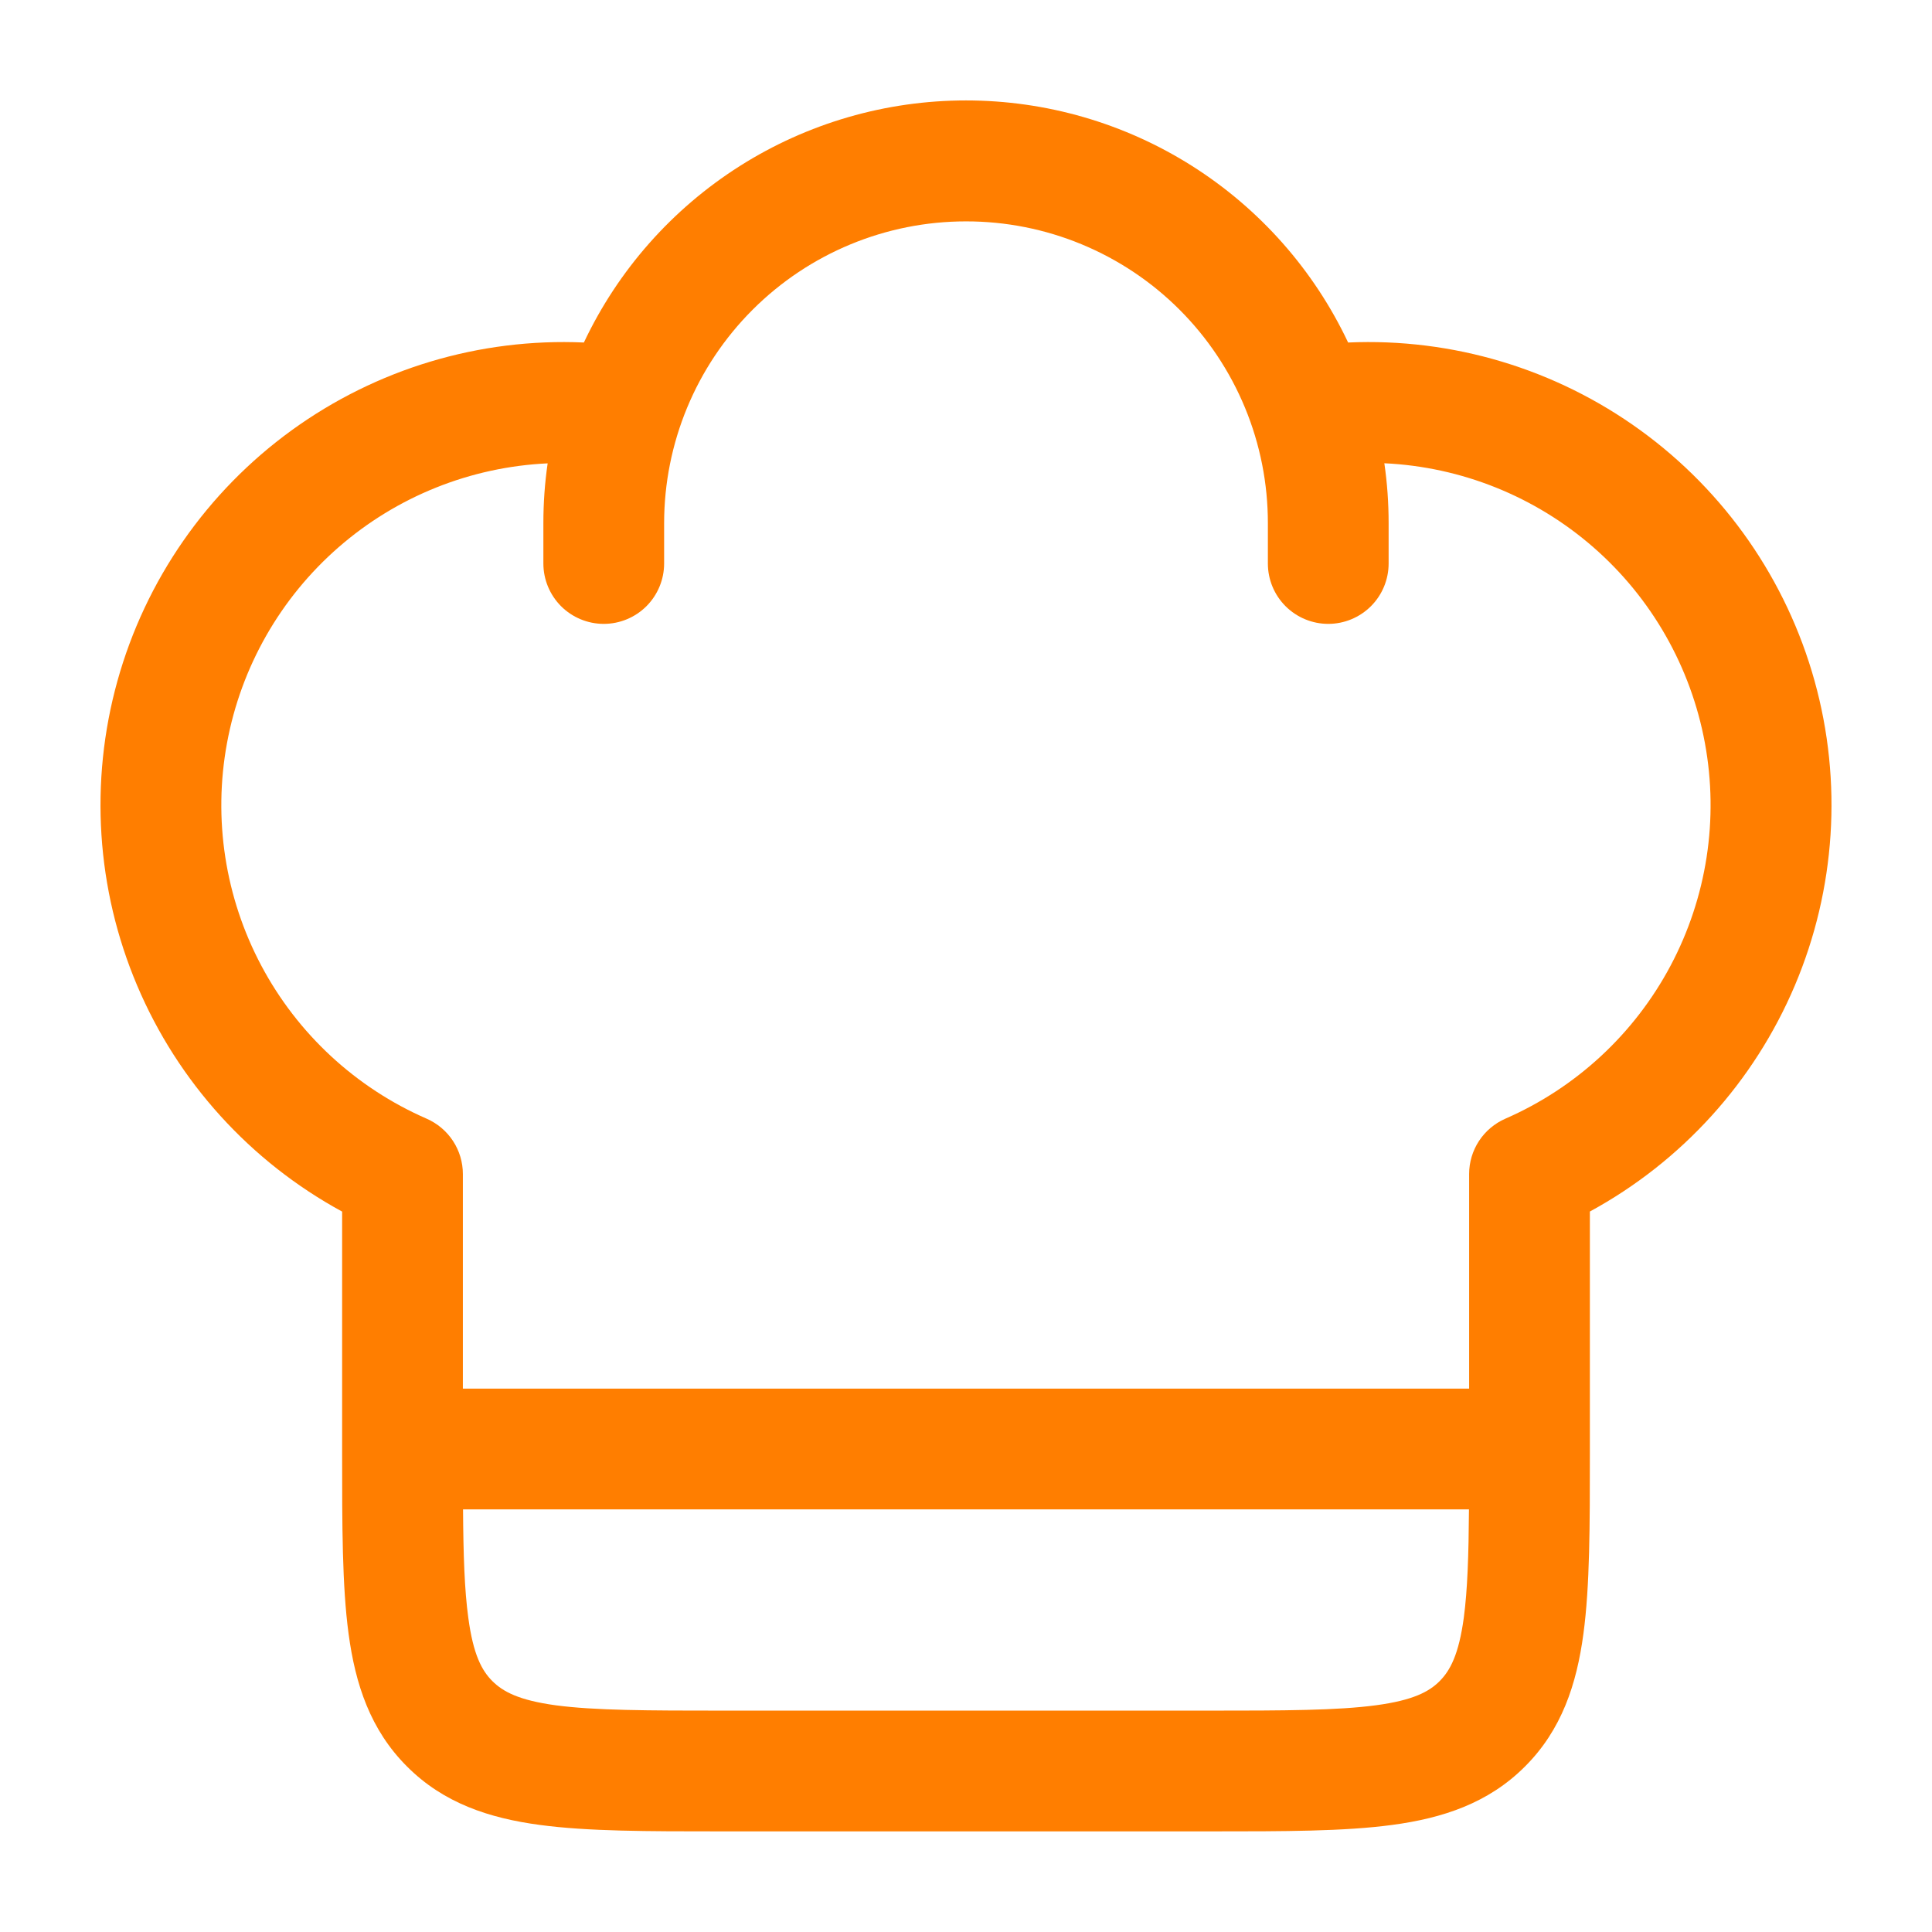 <svg width="60" height="60" viewBox="0 0 60 60" fill="none" xmlns="http://www.w3.org/2000/svg">
<path fill-rule="evenodd" clip-rule="evenodd" d="M18.133 10.637C19.195 8.388 20.875 6.488 22.976 5.156C25.077 3.825 27.513 3.119 30 3.119C32.487 3.119 34.923 3.825 37.024 5.156C39.126 6.488 40.805 8.388 41.867 10.637C45.114 10.493 48.314 11.454 50.945 13.363C53.576 15.271 55.482 18.015 56.353 21.146C57.224 24.277 57.008 27.611 55.741 30.604C54.474 33.596 52.23 36.072 49.375 37.625V45.13C49.375 47.377 49.375 49.25 49.175 50.735C48.965 52.305 48.5 53.722 47.36 54.86C46.222 56 44.805 56.465 43.235 56.675C41.75 56.875 39.875 56.875 37.63 56.875H22.37C20.125 56.875 18.25 56.875 16.765 56.675C15.195 56.465 13.777 56 12.64 54.86C11.5 53.722 11.035 52.305 10.825 50.735C10.625 49.25 10.625 47.377 10.625 45.13V37.627C7.77 36.074 5.526 33.599 4.259 30.606C2.991 27.613 2.776 24.279 3.647 21.148C4.518 18.017 6.424 15.274 9.055 13.365C11.686 11.457 14.886 10.493 18.133 10.637ZM17.008 14.39C14.611 14.501 12.322 15.419 10.514 16.996C8.706 18.573 7.485 20.715 7.05 23.075C6.614 25.434 6.99 27.871 8.116 29.99C9.241 32.108 11.051 33.783 13.25 34.742C13.584 34.888 13.869 35.129 14.069 35.434C14.268 35.739 14.375 36.095 14.375 36.46V43.125H45.625V36.46C45.625 36.095 45.732 35.739 45.931 35.434C46.131 35.129 46.416 34.888 46.75 34.742C48.948 33.782 50.757 32.107 51.882 29.988C53.007 27.87 53.383 25.433 52.947 23.074C52.512 20.715 51.291 18.573 49.484 16.996C47.676 15.419 45.389 14.499 42.992 14.387C43.081 14.996 43.125 15.617 43.125 16.25V17.5C43.125 17.997 42.928 18.474 42.576 18.826C42.224 19.177 41.747 19.375 41.25 19.375C40.753 19.375 40.276 19.177 39.924 18.826C39.572 18.474 39.375 17.997 39.375 17.5V16.25C39.376 15.018 39.135 13.799 38.664 12.661C38.193 11.523 37.503 10.489 36.632 9.618C35.761 8.747 34.727 8.057 33.589 7.586C32.451 7.115 31.232 6.874 30 6.875C27.514 6.875 25.129 7.863 23.371 9.621C21.613 11.379 20.625 13.764 20.625 16.25V17.5C20.625 17.997 20.427 18.474 20.076 18.826C19.724 19.177 19.247 19.375 18.75 19.375C18.253 19.375 17.776 19.177 17.424 18.826C17.073 18.474 16.875 17.997 16.875 17.5V16.25C16.875 15.617 16.919 14.998 17.008 14.39ZM45.62 46.875H14.38C14.39 48.3 14.425 49.375 14.543 50.237C14.697 51.39 14.965 51.885 15.293 52.21C15.62 52.535 16.11 52.803 17.262 52.96C18.47 53.12 20.09 53.125 22.5 53.125H37.5C39.91 53.125 41.53 53.12 42.737 52.958C43.89 52.803 44.385 52.535 44.71 52.208C45.035 51.88 45.303 51.39 45.46 50.237C45.575 49.373 45.61 48.297 45.62 46.875Z" fill="#FF7E00"/>
</svg>
